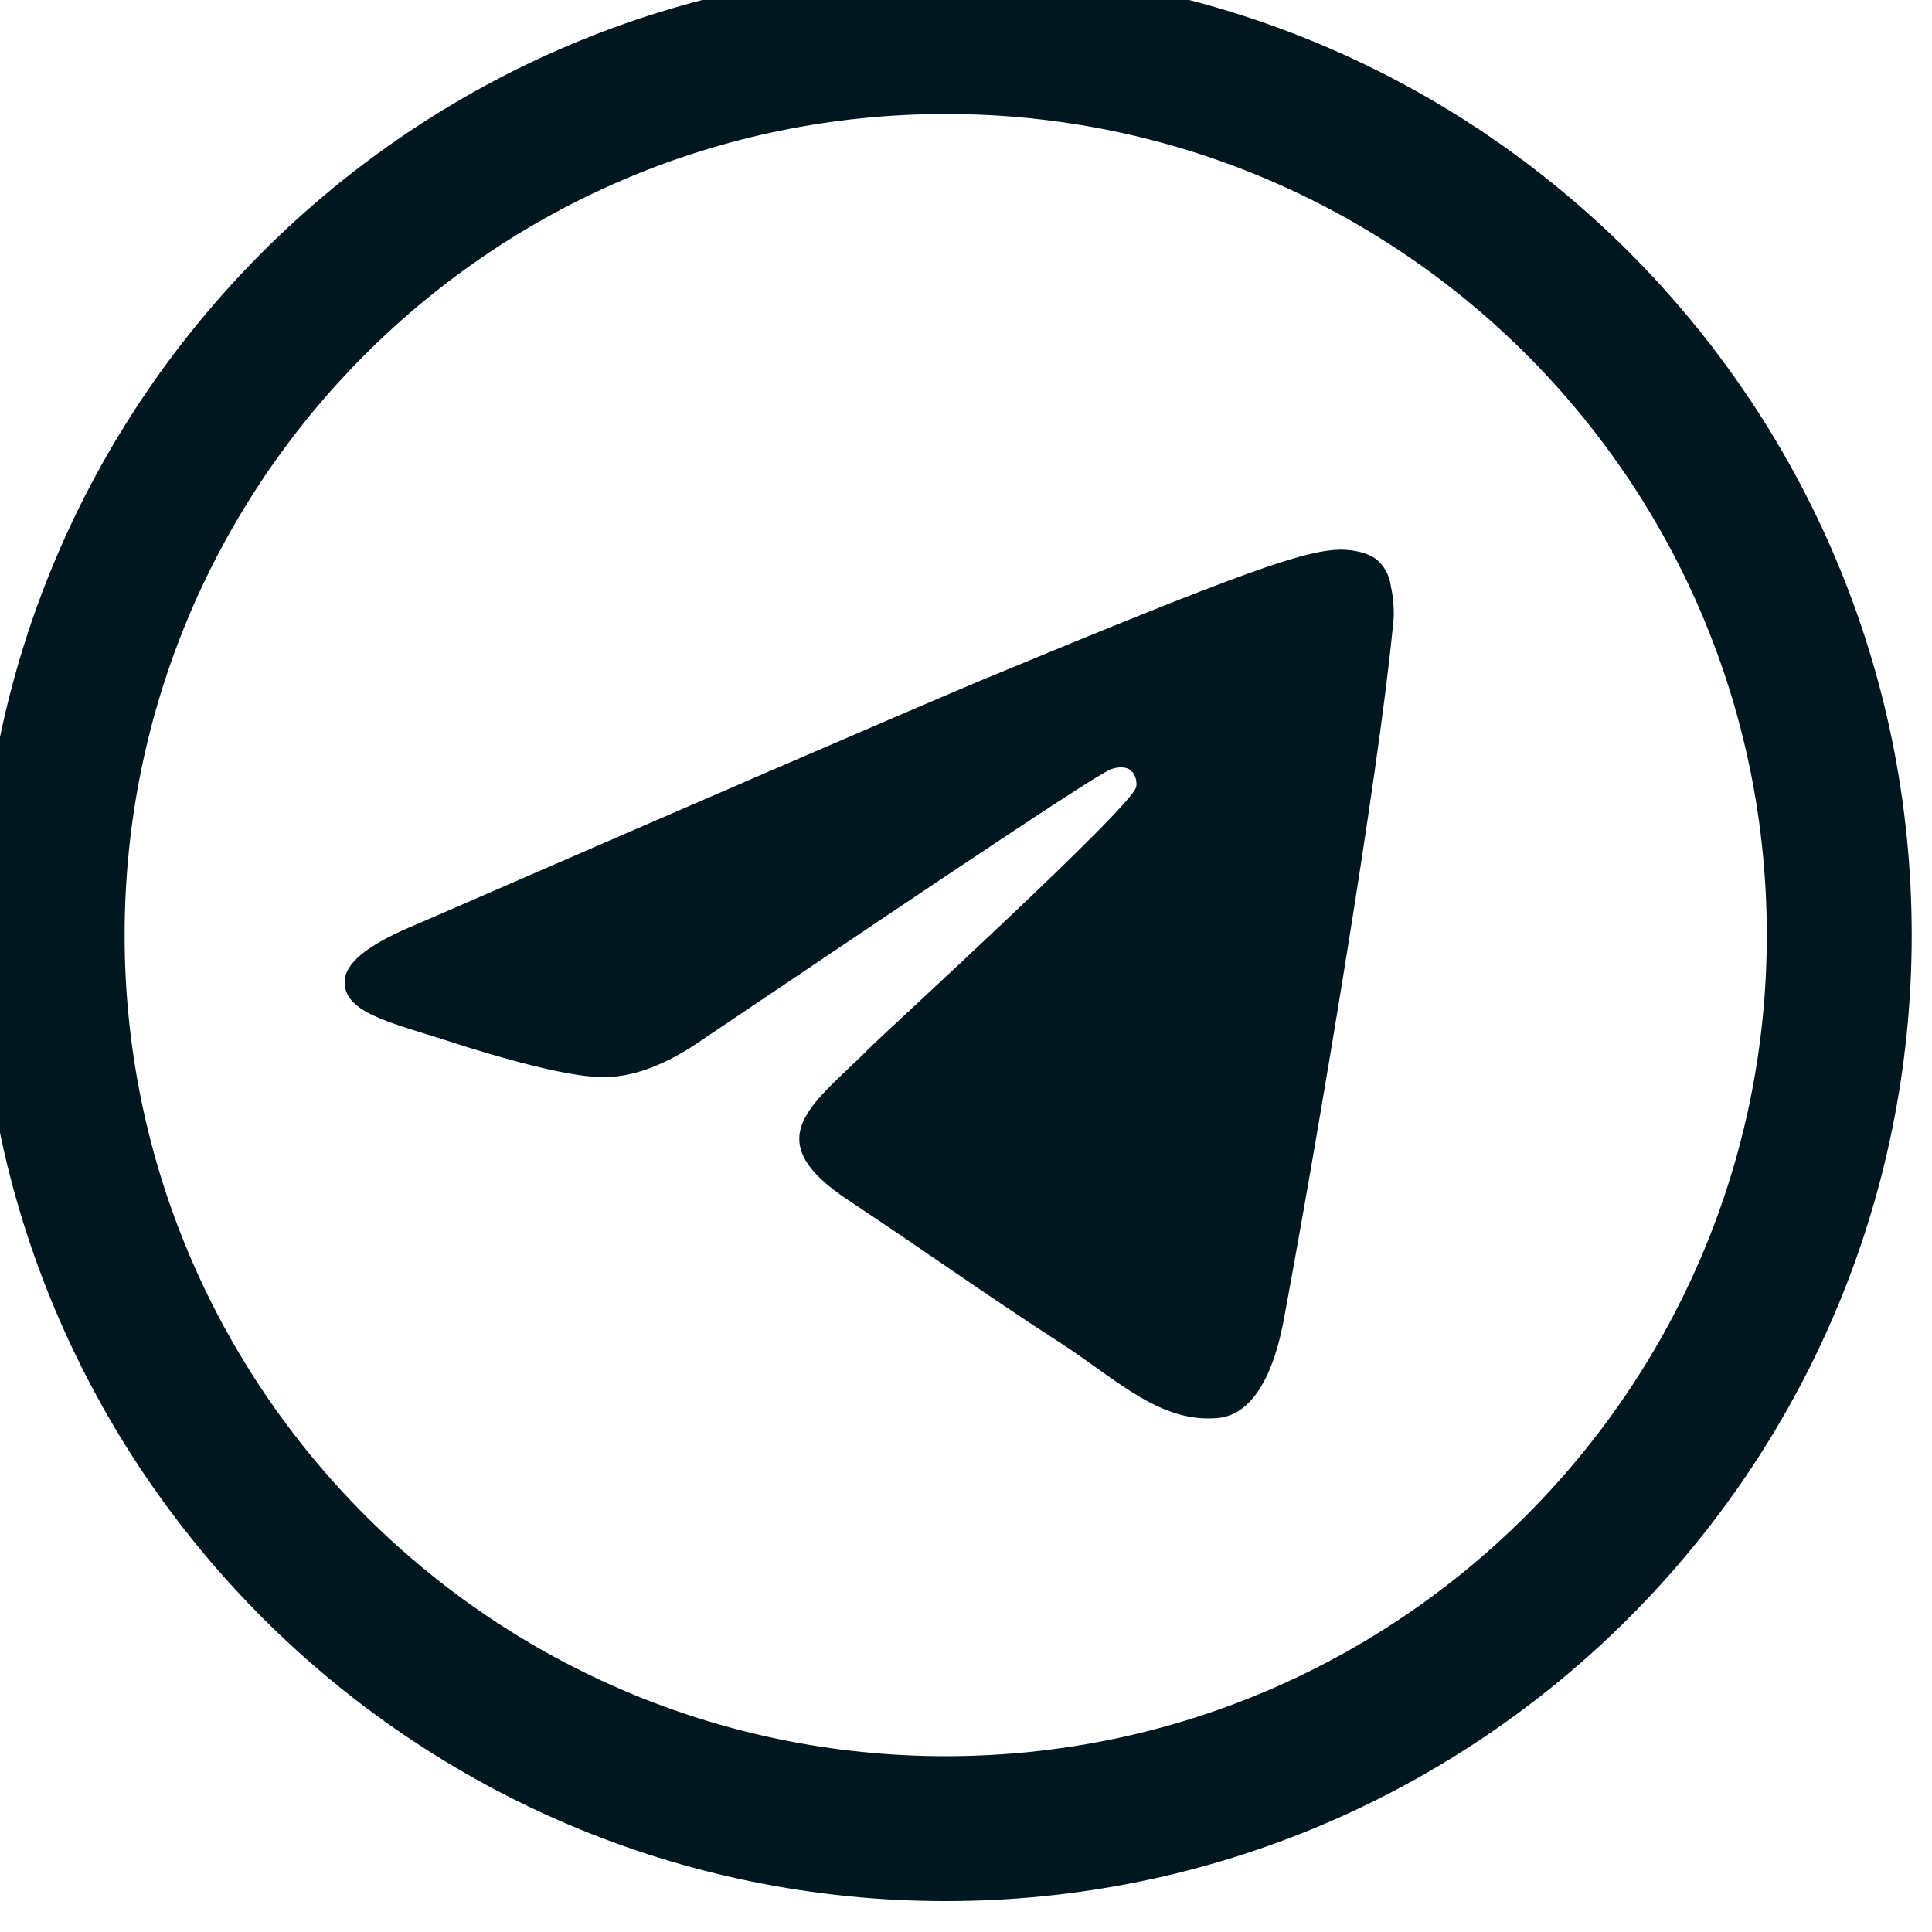 <svg width="20" height="20" viewBox="0 0 20 20" fill="none" xmlns="http://www.w3.org/2000/svg" xmlns:xlink="http://www.w3.org/1999/xlink">
	<desc>
			Created with Pixso.
	</desc>
	<defs>
		<clipPath id="clip2212_985">
			<rect id="tg-small" width="20" height="20" transform="translate(-0.205 -0.319)" fill="white" fill-opacity="0"/>
		</clipPath>
	</defs>
	<rect id="tg-small" width="20" height="20" transform="translate(-0.205 -0.319)" fill="#FFFFFF" fill-opacity="0"/>
	<g clip-path="url(#clip2212_985)">
		<path id="Vector" d="M9.79 18.18C14.48 18.18 18.29 14.37 18.29 9.68C18.29 4.98 14.48 1.18 9.79 1.18C5.1 1.18 1.29 4.98 1.29 9.68C1.29 14.37 5.1 18.18 9.79 18.18ZM19.79 9.68C19.79 15.2 15.31 19.68 9.79 19.68C4.27 19.68 -0.21 15.2 -0.21 9.68C-0.21 4.15 4.27 -0.32 9.79 -0.32C15.31 -0.32 19.79 4.15 19.79 9.68Z" fill="#00171F" fill-opacity="1" fill-rule="nonzero"/>
		<path id="Vector" d="M4.31 9.57C7.23 8.3 9.17 7.46 10.14 7.05C12.91 5.9 13.5 5.7 13.87 5.69C13.95 5.69 14.14 5.7 14.26 5.8C14.36 5.89 14.39 6 14.4 6.08C14.42 6.16 14.44 6.34 14.42 6.47C14.27 8.05 13.62 11.89 13.29 13.66C13.15 14.41 12.87 14.66 12.6 14.68C12.02 14.73 11.58 14.3 11.02 13.93C10.14 13.36 9.65 13 8.79 12.43C7.8 11.78 8.44 11.42 9.01 10.84C9.16 10.69 11.71 8.36 11.76 8.15C11.77 8.13 11.77 8.03 11.71 7.98C11.66 7.93 11.57 7.94 11.51 7.96C11.41 7.98 10.02 8.91 7.29 10.75C6.89 11.03 6.54 11.16 6.21 11.15C5.85 11.14 5.17 10.95 4.65 10.78C4.03 10.58 3.53 10.48 3.57 10.13C3.6 9.94 3.85 9.76 4.31 9.57Z" fill="#00171F" fill-opacity="1" fill-rule="nonzero"/>
	</g>
</svg>
